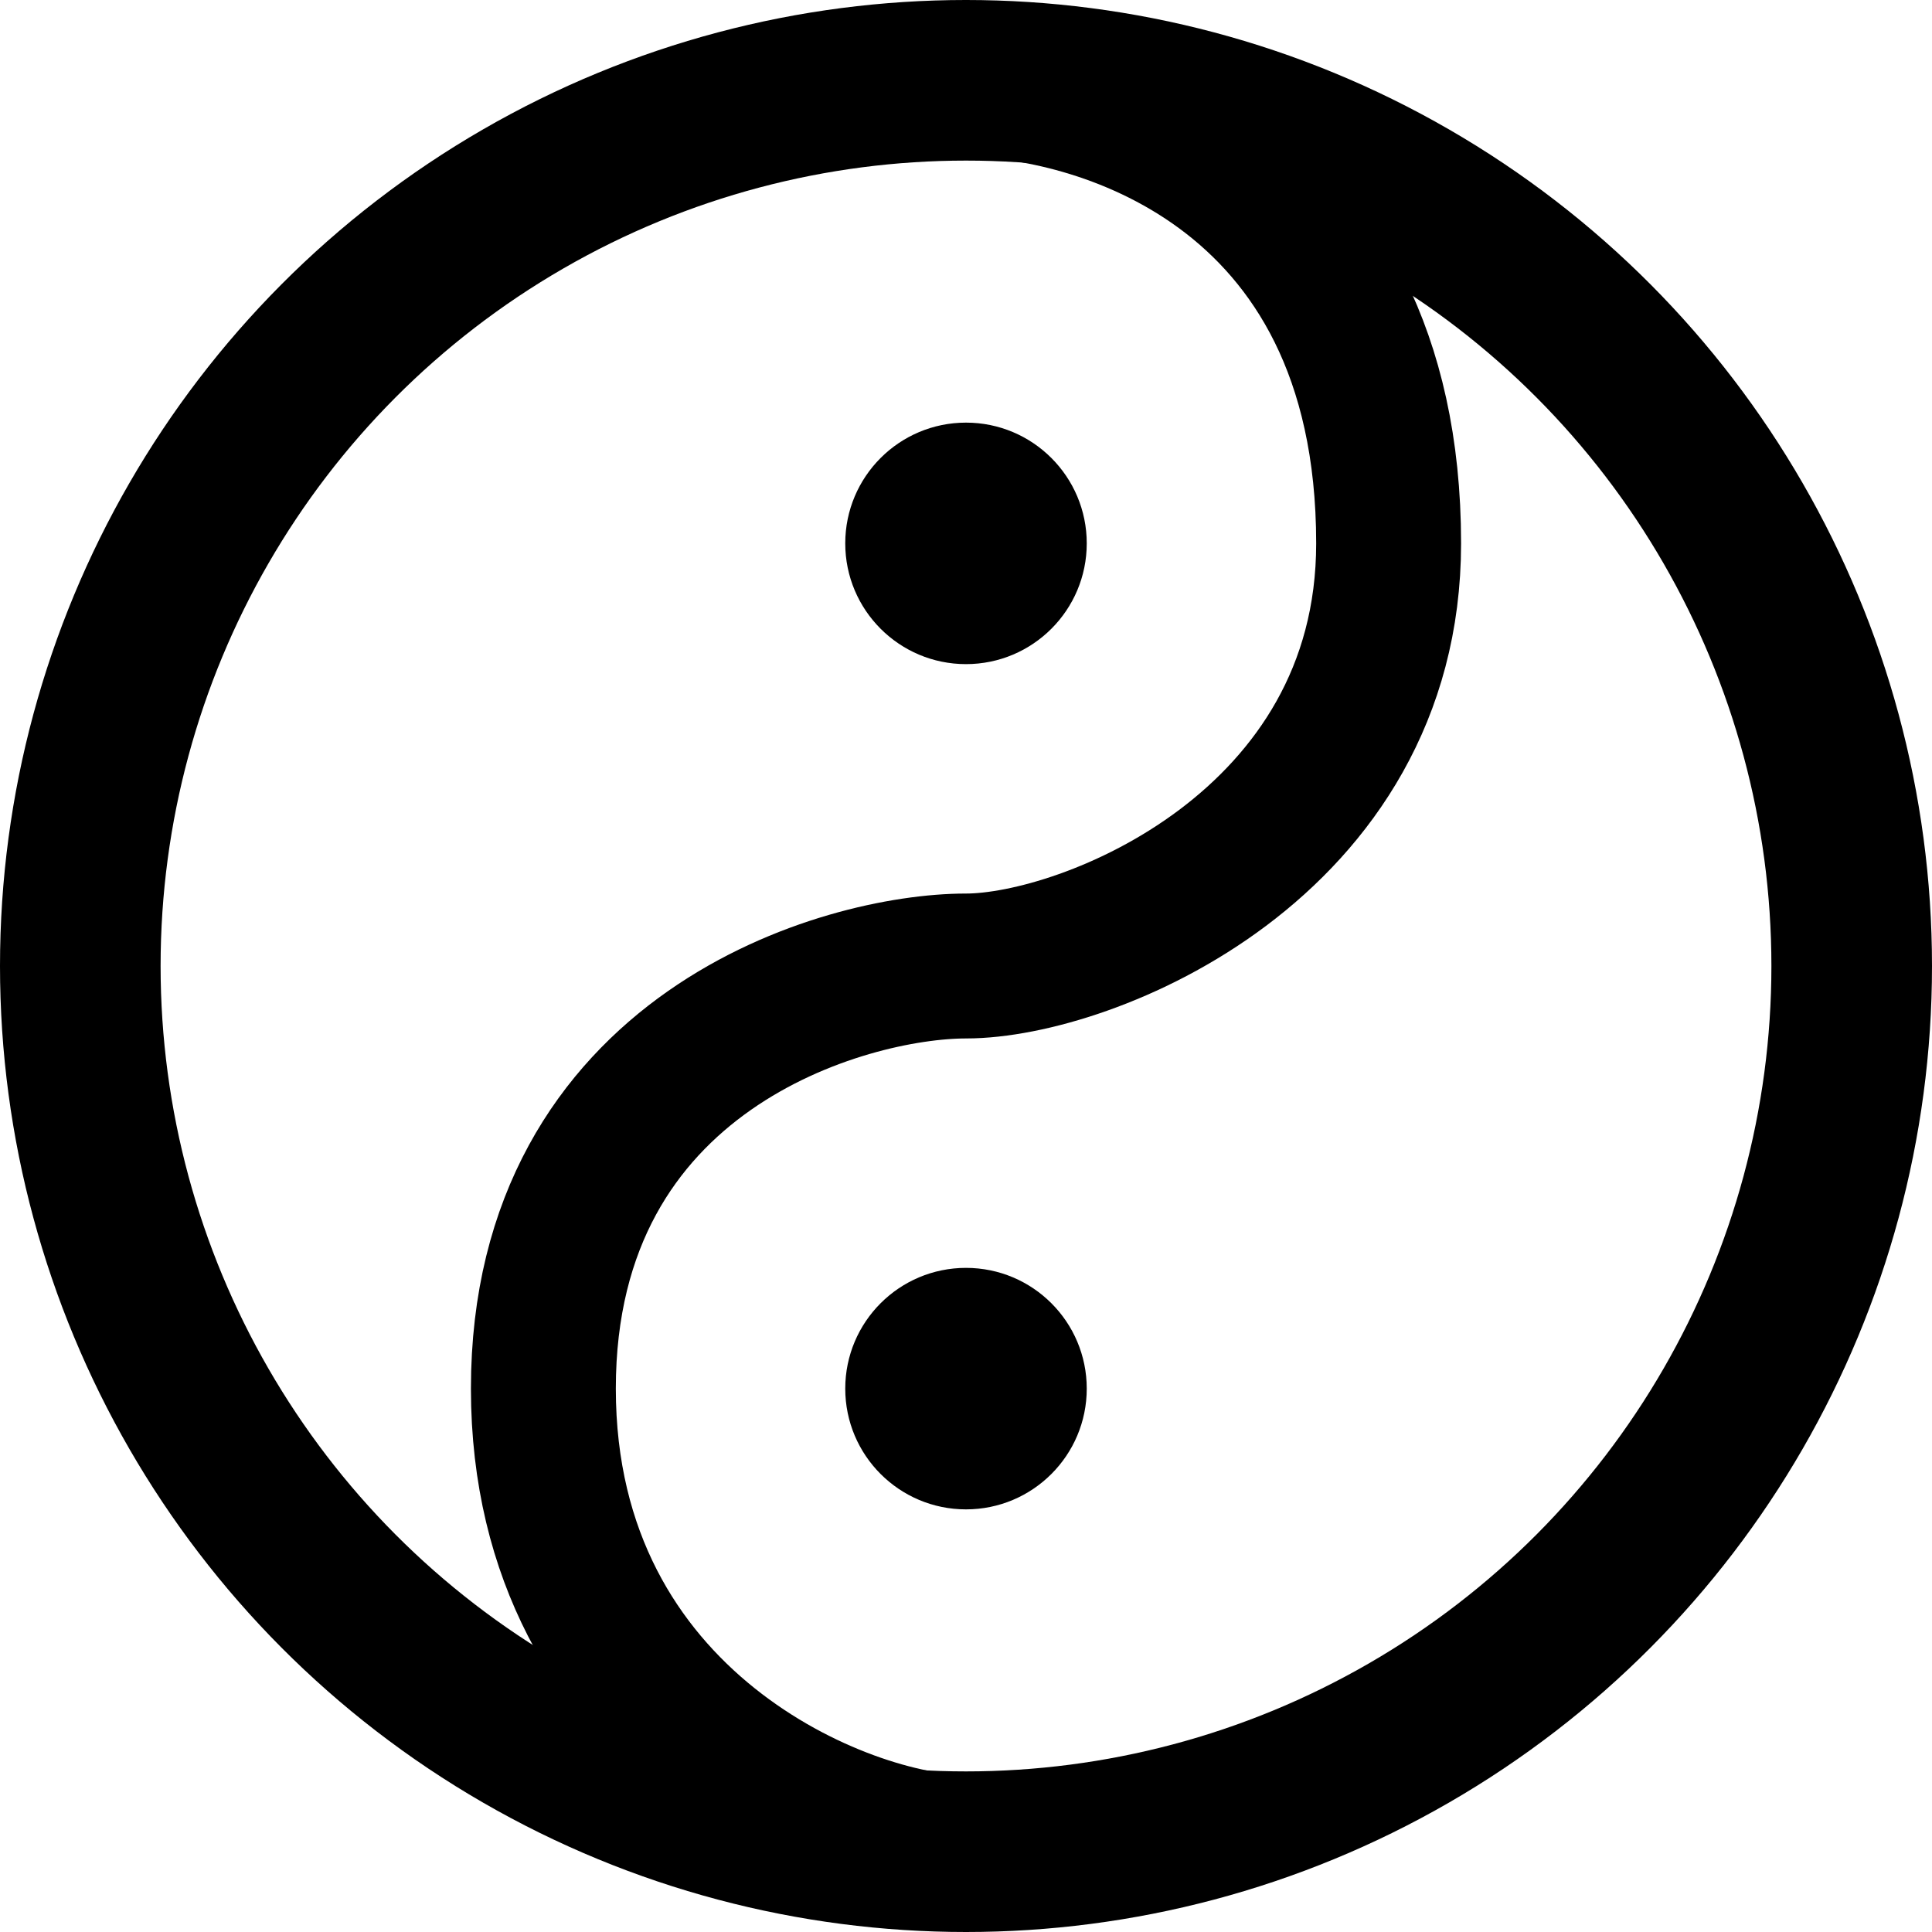 <svg width="16" height="16" viewBox="0 0 16 16" fill="none" xmlns="http://www.w3.org/2000/svg">
<g clip-path="url(#clip0_2061_690)">
<circle cx="8" cy="8" r="7.335" stroke="currentColor" stroke-width="1.33"/>
<path d="M8 0.7C9 0.7 11.5 1.328 11.5 4.5C11.5 7 9 8 8 8C7 8 4.5 8.7 4.5 11.5C4.5 14.3 7 15.3 8 15.3" stroke="currentColor" stroke-width="1.2"/>
<circle cx="8" cy="4.5" r="1" fill="currentColor"/>
<circle cx="8" cy="11.5" r="1" fill="currentColor"/>
</g>
<defs>
<clipPath id="clip0_2061_690">
<rect width="16" height="16" fill="currentColor"/>
</clipPath>
</defs>
</svg>
